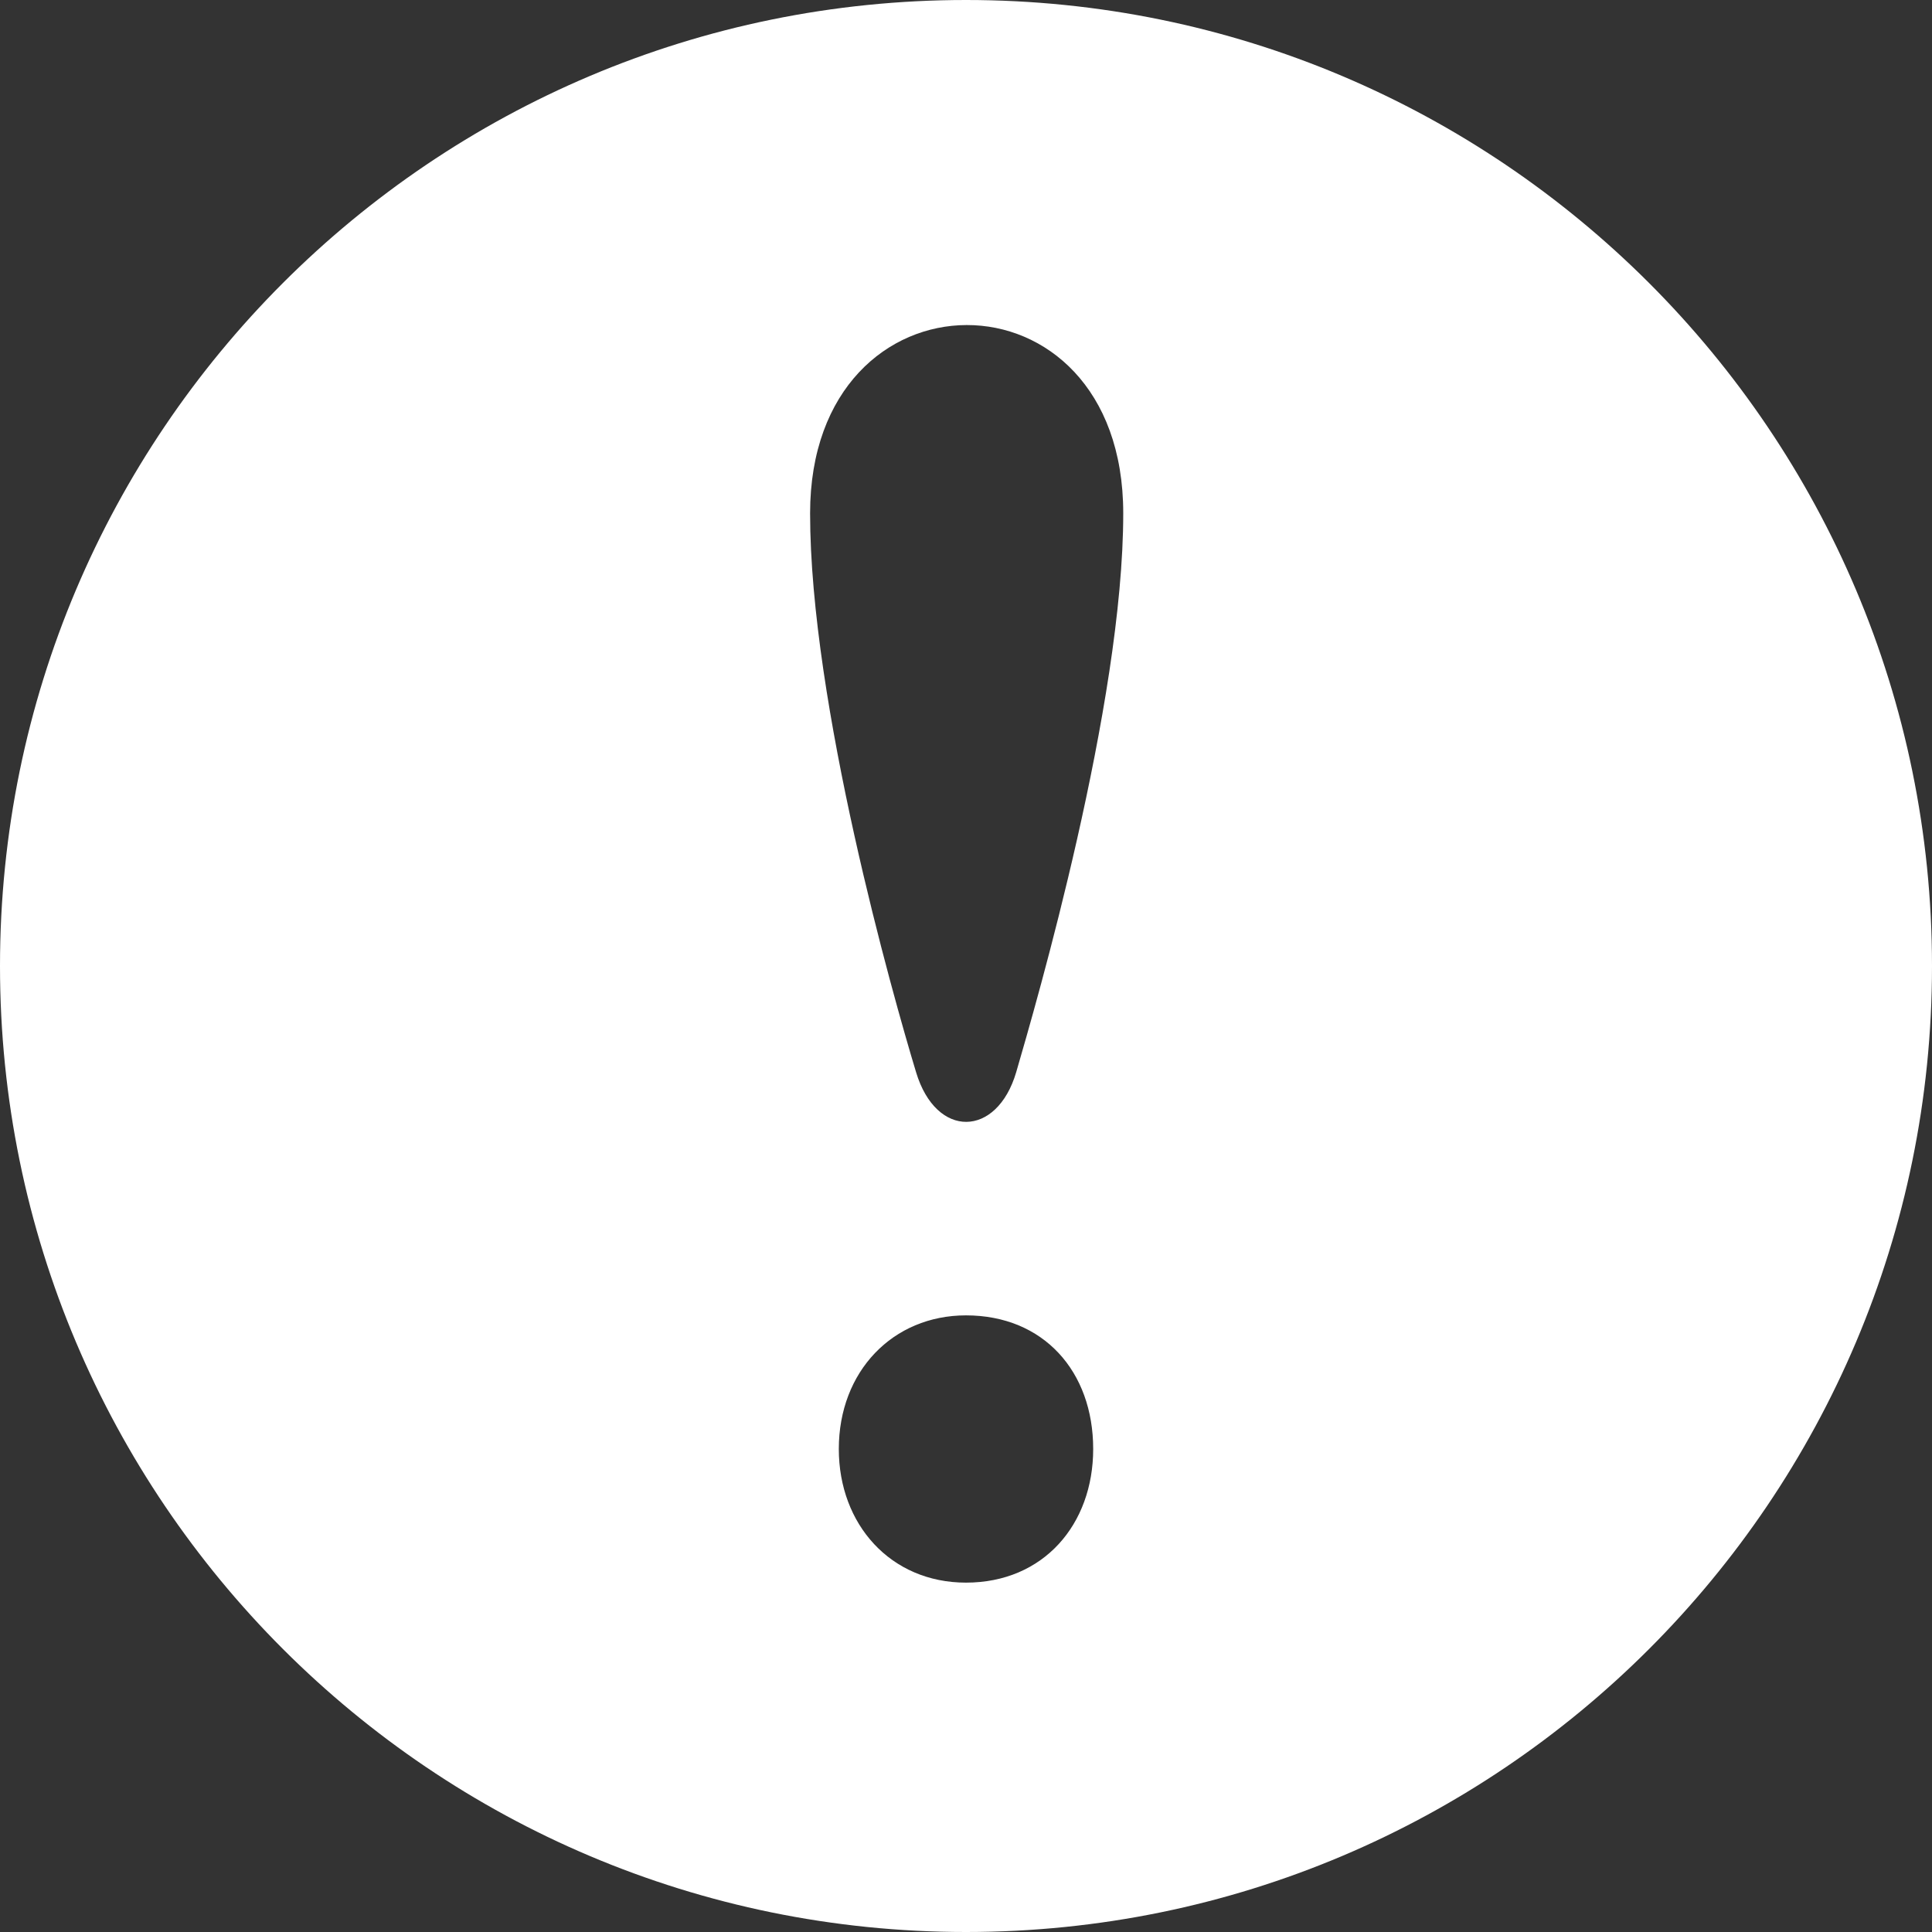 <?xml version="1.0" encoding="utf-8"?>
<!-- Generator: Adobe Illustrator 18.1.1, SVG Export Plug-In . SVG Version: 6.00 Build 0)  -->
<svg version="1.1" id="Capa_1" xmlns="http://www.w3.org/2000/svg" xmlns:xlink="http://www.w3.org/1999/xlink" x="0px" y="0px"
	 viewBox="280 0 720 720" enable-background="new 280 0 720 720" xml:space="preserve">
<rect x="280" y="0" width="720" height="720" fill="#333333" stroke="none"/>
<g>
	<path fill="#FFFFFF" d="M640,0C441.2,0,280,161.2,280,360s161.2,360,360,360s360-161.2,360-360S838.8,0,640,0z M640,589.8
		c-28.1,0-47.4-21.7-47.4-49.8c0-28.9,20.1-49.8,47.4-49.8c28.9,0,47.4,20.9,47.4,49.8C687.4,568.1,668.9,589.8,640,589.8z
		 M658.7,399.6c-7.2,24.4-29.8,24.9-37.3,0c-8.7-28.7-39.5-137.5-39.5-208.3c0-93.3,116.7-93.8,116.7,0
		C698.6,262.5,666.1,374.2,658.7,399.6z"/>
</g>
</svg>
